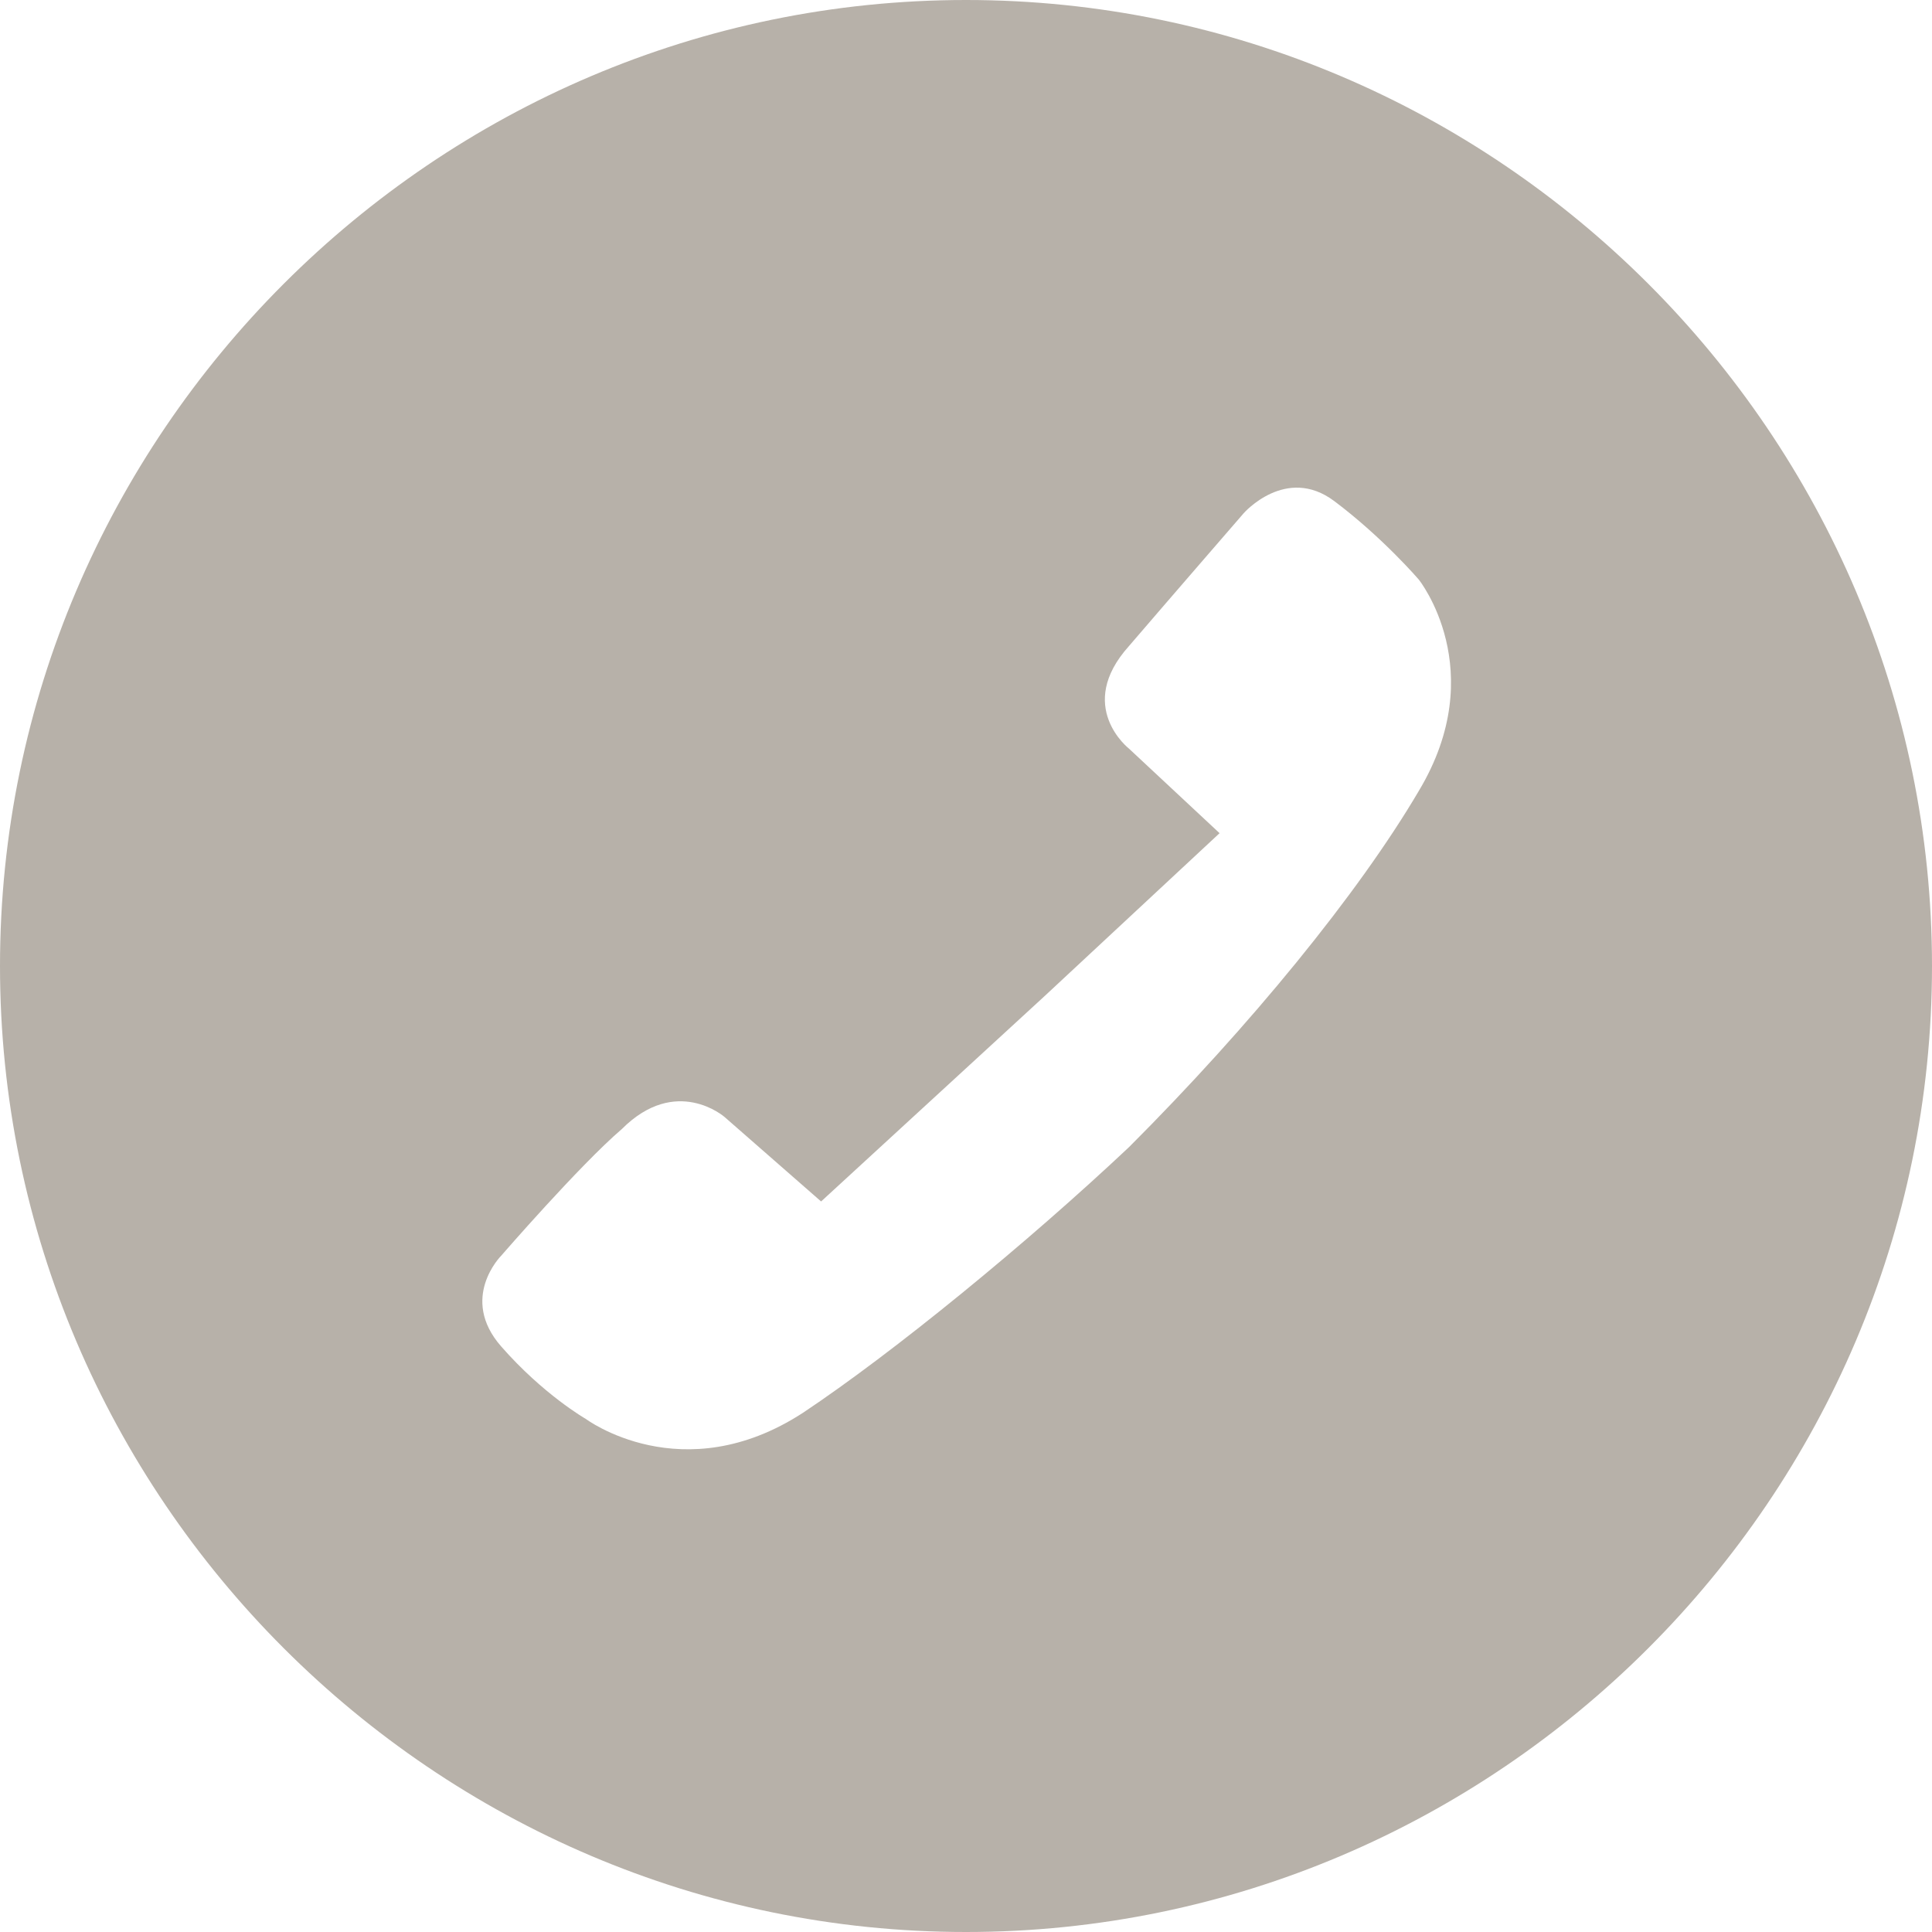<?xml version="1.0" encoding="utf-8"?>
<!-- Generator: Adobe Illustrator 17.1.0, SVG Export Plug-In . SVG Version: 6.00 Build 0)  -->
<!DOCTYPE svg PUBLIC "-//W3C//DTD SVG 1.1//EN" "http://www.w3.org/Graphics/SVG/1.1/DTD/svg11.dtd">
<svg version="1.1" id="Layer_1" xmlns="http://www.w3.org/2000/svg" xmlns:xlink="http://www.w3.org/1999/xlink" x="0px" y="0px"
	 width="32px" height="32px" viewBox="0 0 32 32" enable-background="new 0 0 32 32" xml:space="preserve">
<path fill="#B7B1A9" d="M16,0C7.2,0,0,7.2,0,16c0,8.8,7.2,16,16,16c8.8,0,16-7.2,16-16C32,7.2,24.8,0,16,0z M23.5,13.1
	c-1,1.7-2.8,3.9-4.8,5.9c-1.7,1.6-3.9,3.4-5.4,4.4c-2,1.3-3.6,0.1-3.6,0.1S9,23.1,8.3,22.3s0-1.5,0-1.5s1.3-1.5,2-2.1
	c0.9-0.9,1.7-0.2,1.7-0.2l1.6,1.4l3.7-3.4l2.9-2.7l-1.5-1.4c0,0-0.9-0.7,0-1.7c0.6-0.7,1.9-2.2,1.9-2.2s0.7-0.8,1.5-0.2
	c0.8,0.6,1.4,1.3,1.4,1.3S24.7,11.1,23.5,13.1z"/>
</svg>
